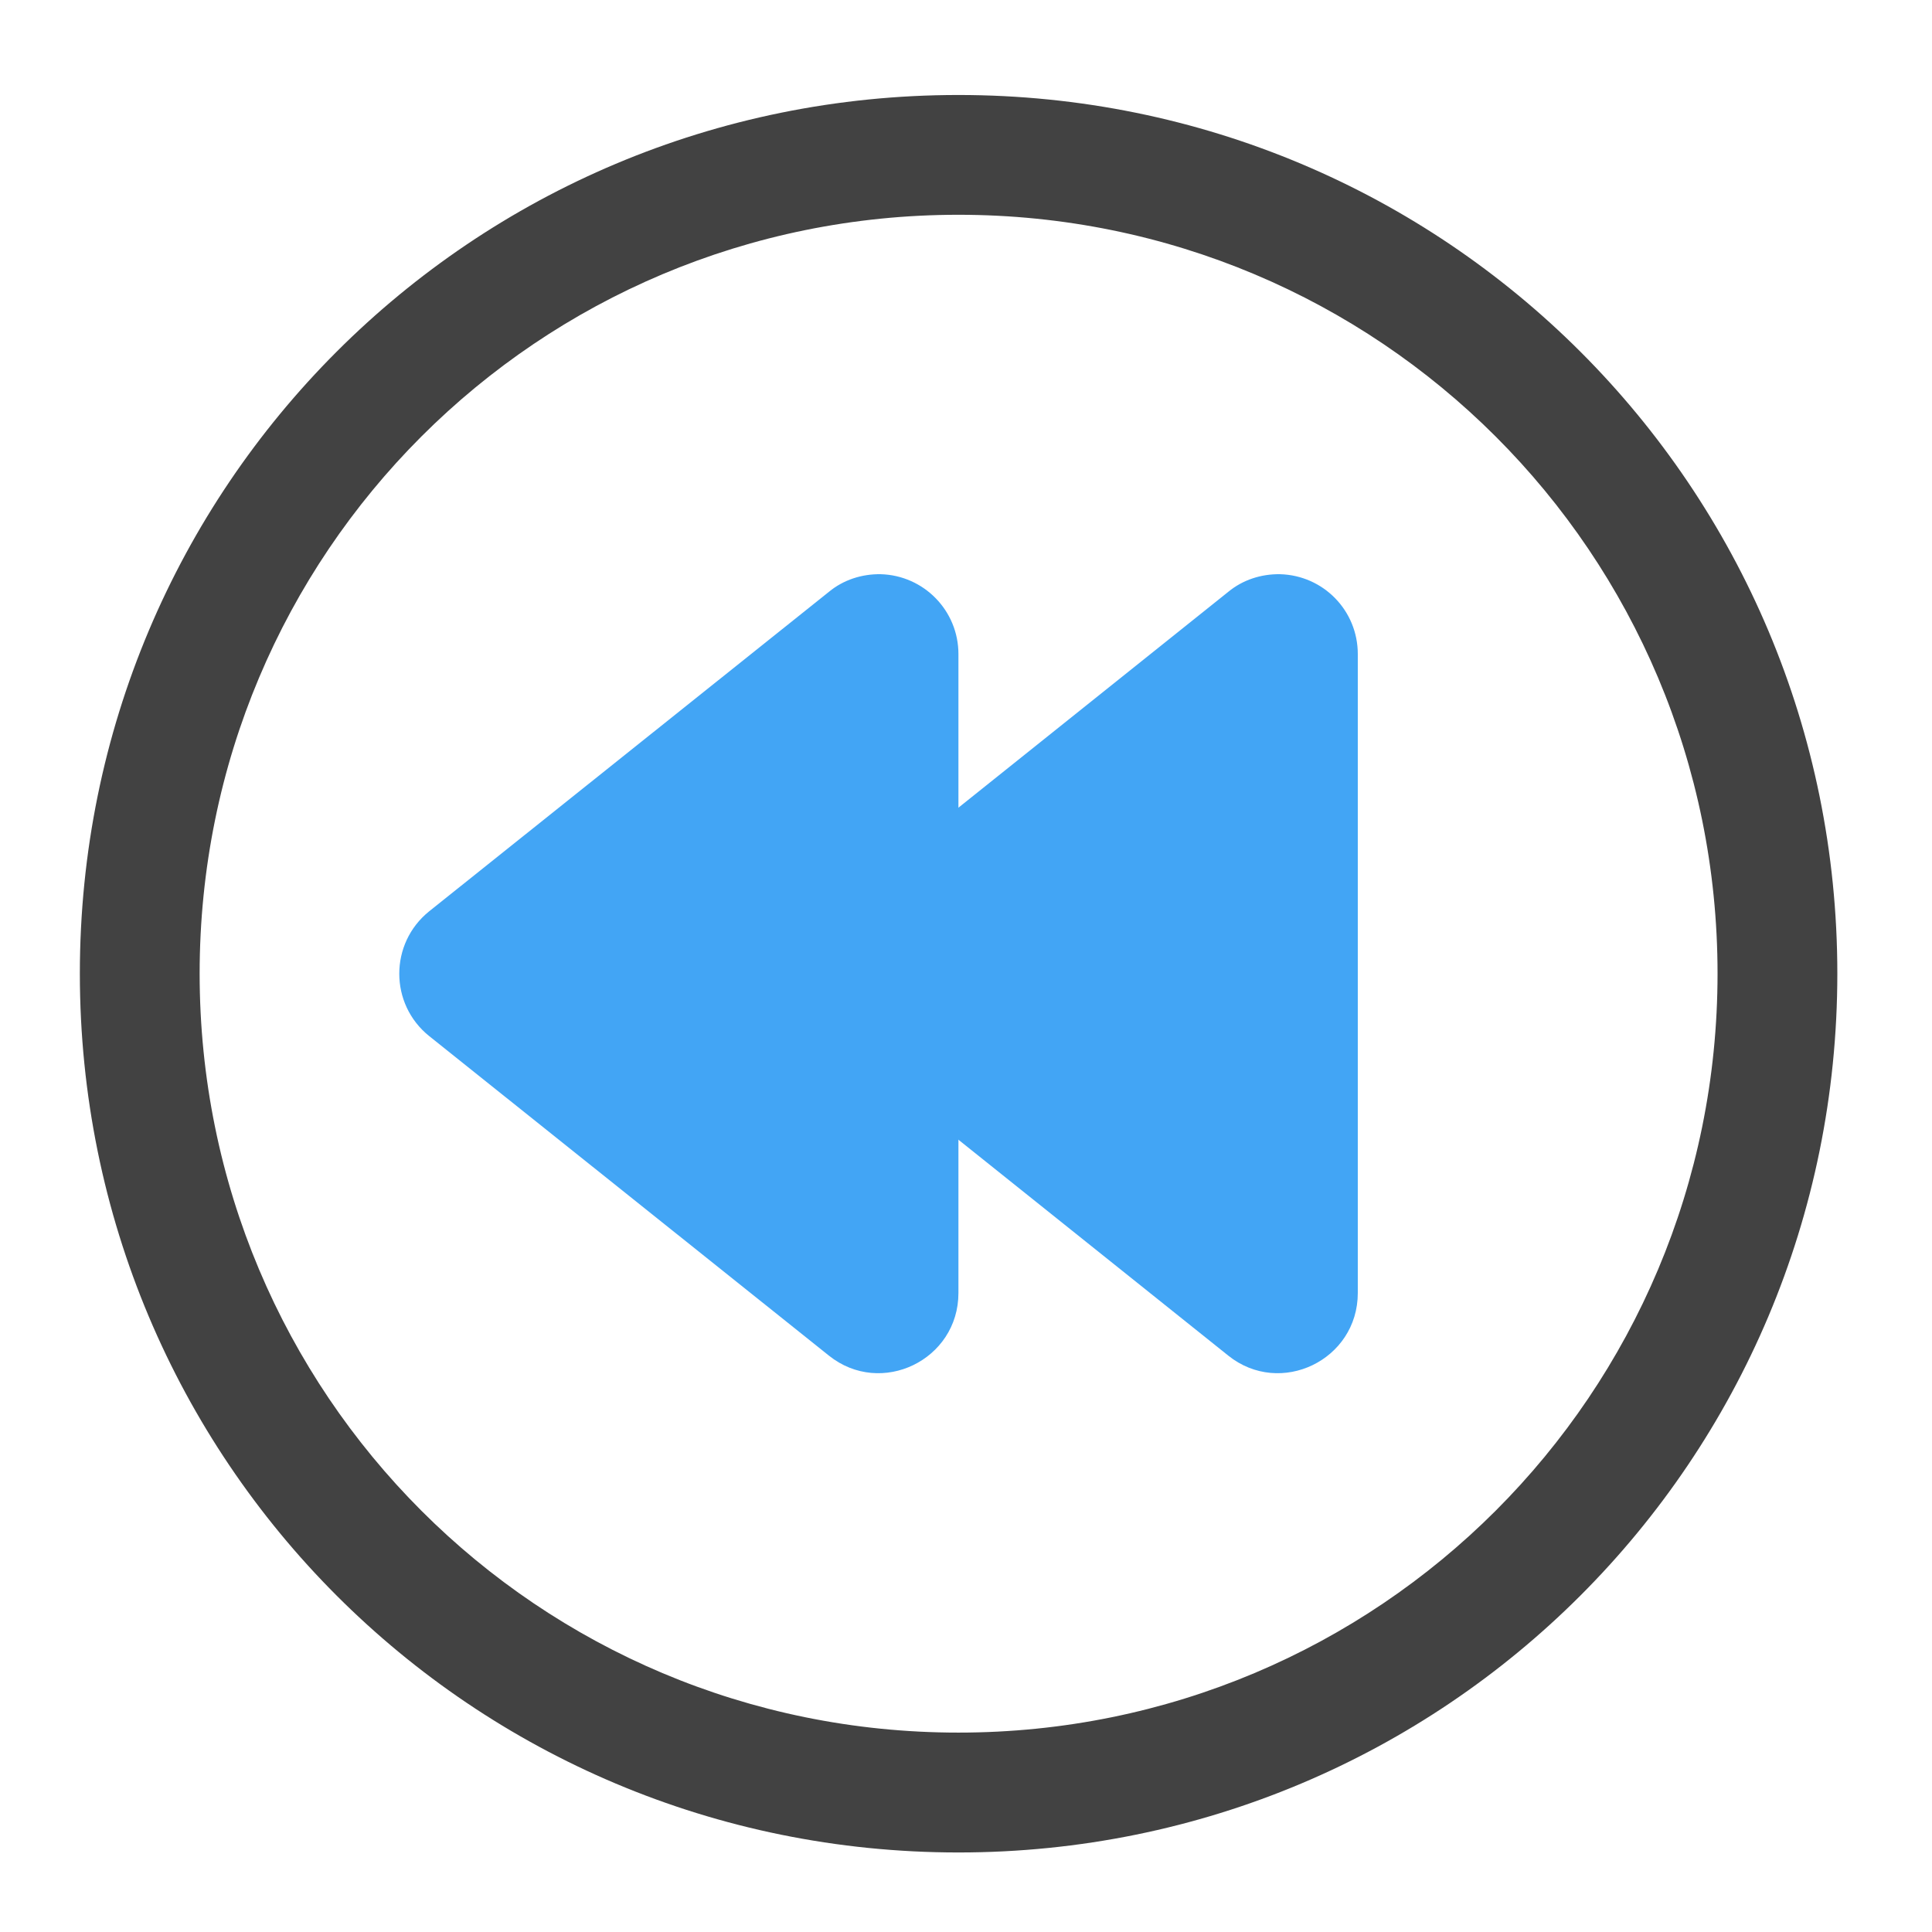 <?xml version="1.0" encoding="UTF-8"?>
<svg xmlns="http://www.w3.org/2000/svg" xmlns:xlink="http://www.w3.org/1999/xlink" width="24pt" height="24pt" viewBox="0 0 24 24" version="1.1">
<g id="surface1">
<path style=" stroke:none;fill-rule:nonzero;fill:rgb(25.882%,25.882%,25.882%);fill-opacity:1;" d="M 11.906 1.18 C 5.859 1.18 0.992 6.047 0.992 12.094 C 0.992 18.141 5.859 23.012 11.906 23.012 C 17.953 23.012 22.824 18.141 22.824 12.094 C 22.824 6.047 17.953 1.18 11.906 1.18 Z M 11.906 2.668 C 17.129 2.668 21.336 6.871 21.336 12.094 C 21.336 17.316 17.129 21.523 11.906 21.523 C 6.684 21.523 2.48 17.316 2.48 12.094 C 2.48 6.871 6.684 2.668 11.906 2.668 Z M 11.906 2.668 "/>
<path style=" stroke:none;fill-rule:evenodd;fill:rgb(25.882%,64.706%,96.078%);fill-opacity:1;" d="M 10.941 7.133 C 11.477 7.148 11.906 7.586 11.906 8.125 L 11.906 16.062 C 11.906 16.895 10.945 17.359 10.297 16.84 L 5.332 12.871 C 4.836 12.473 4.836 11.719 5.332 11.32 L 10.297 7.352 C 10.477 7.203 10.707 7.129 10.941 7.133 Z M 10.941 7.133 "/>
<path style=" stroke:none;fill-rule:evenodd;fill:rgb(25.882%,64.706%,96.078%);fill-opacity:1;" d="M 15.902 7.133 C 16.441 7.148 16.867 7.586 16.867 8.125 L 16.867 16.062 C 16.867 16.895 15.906 17.359 15.258 16.84 L 10.297 12.871 C 9.801 12.473 9.801 11.719 10.297 11.32 L 15.258 7.352 C 15.438 7.203 15.668 7.129 15.902 7.133 Z M 15.902 7.133 "/>
</g>
</svg>
